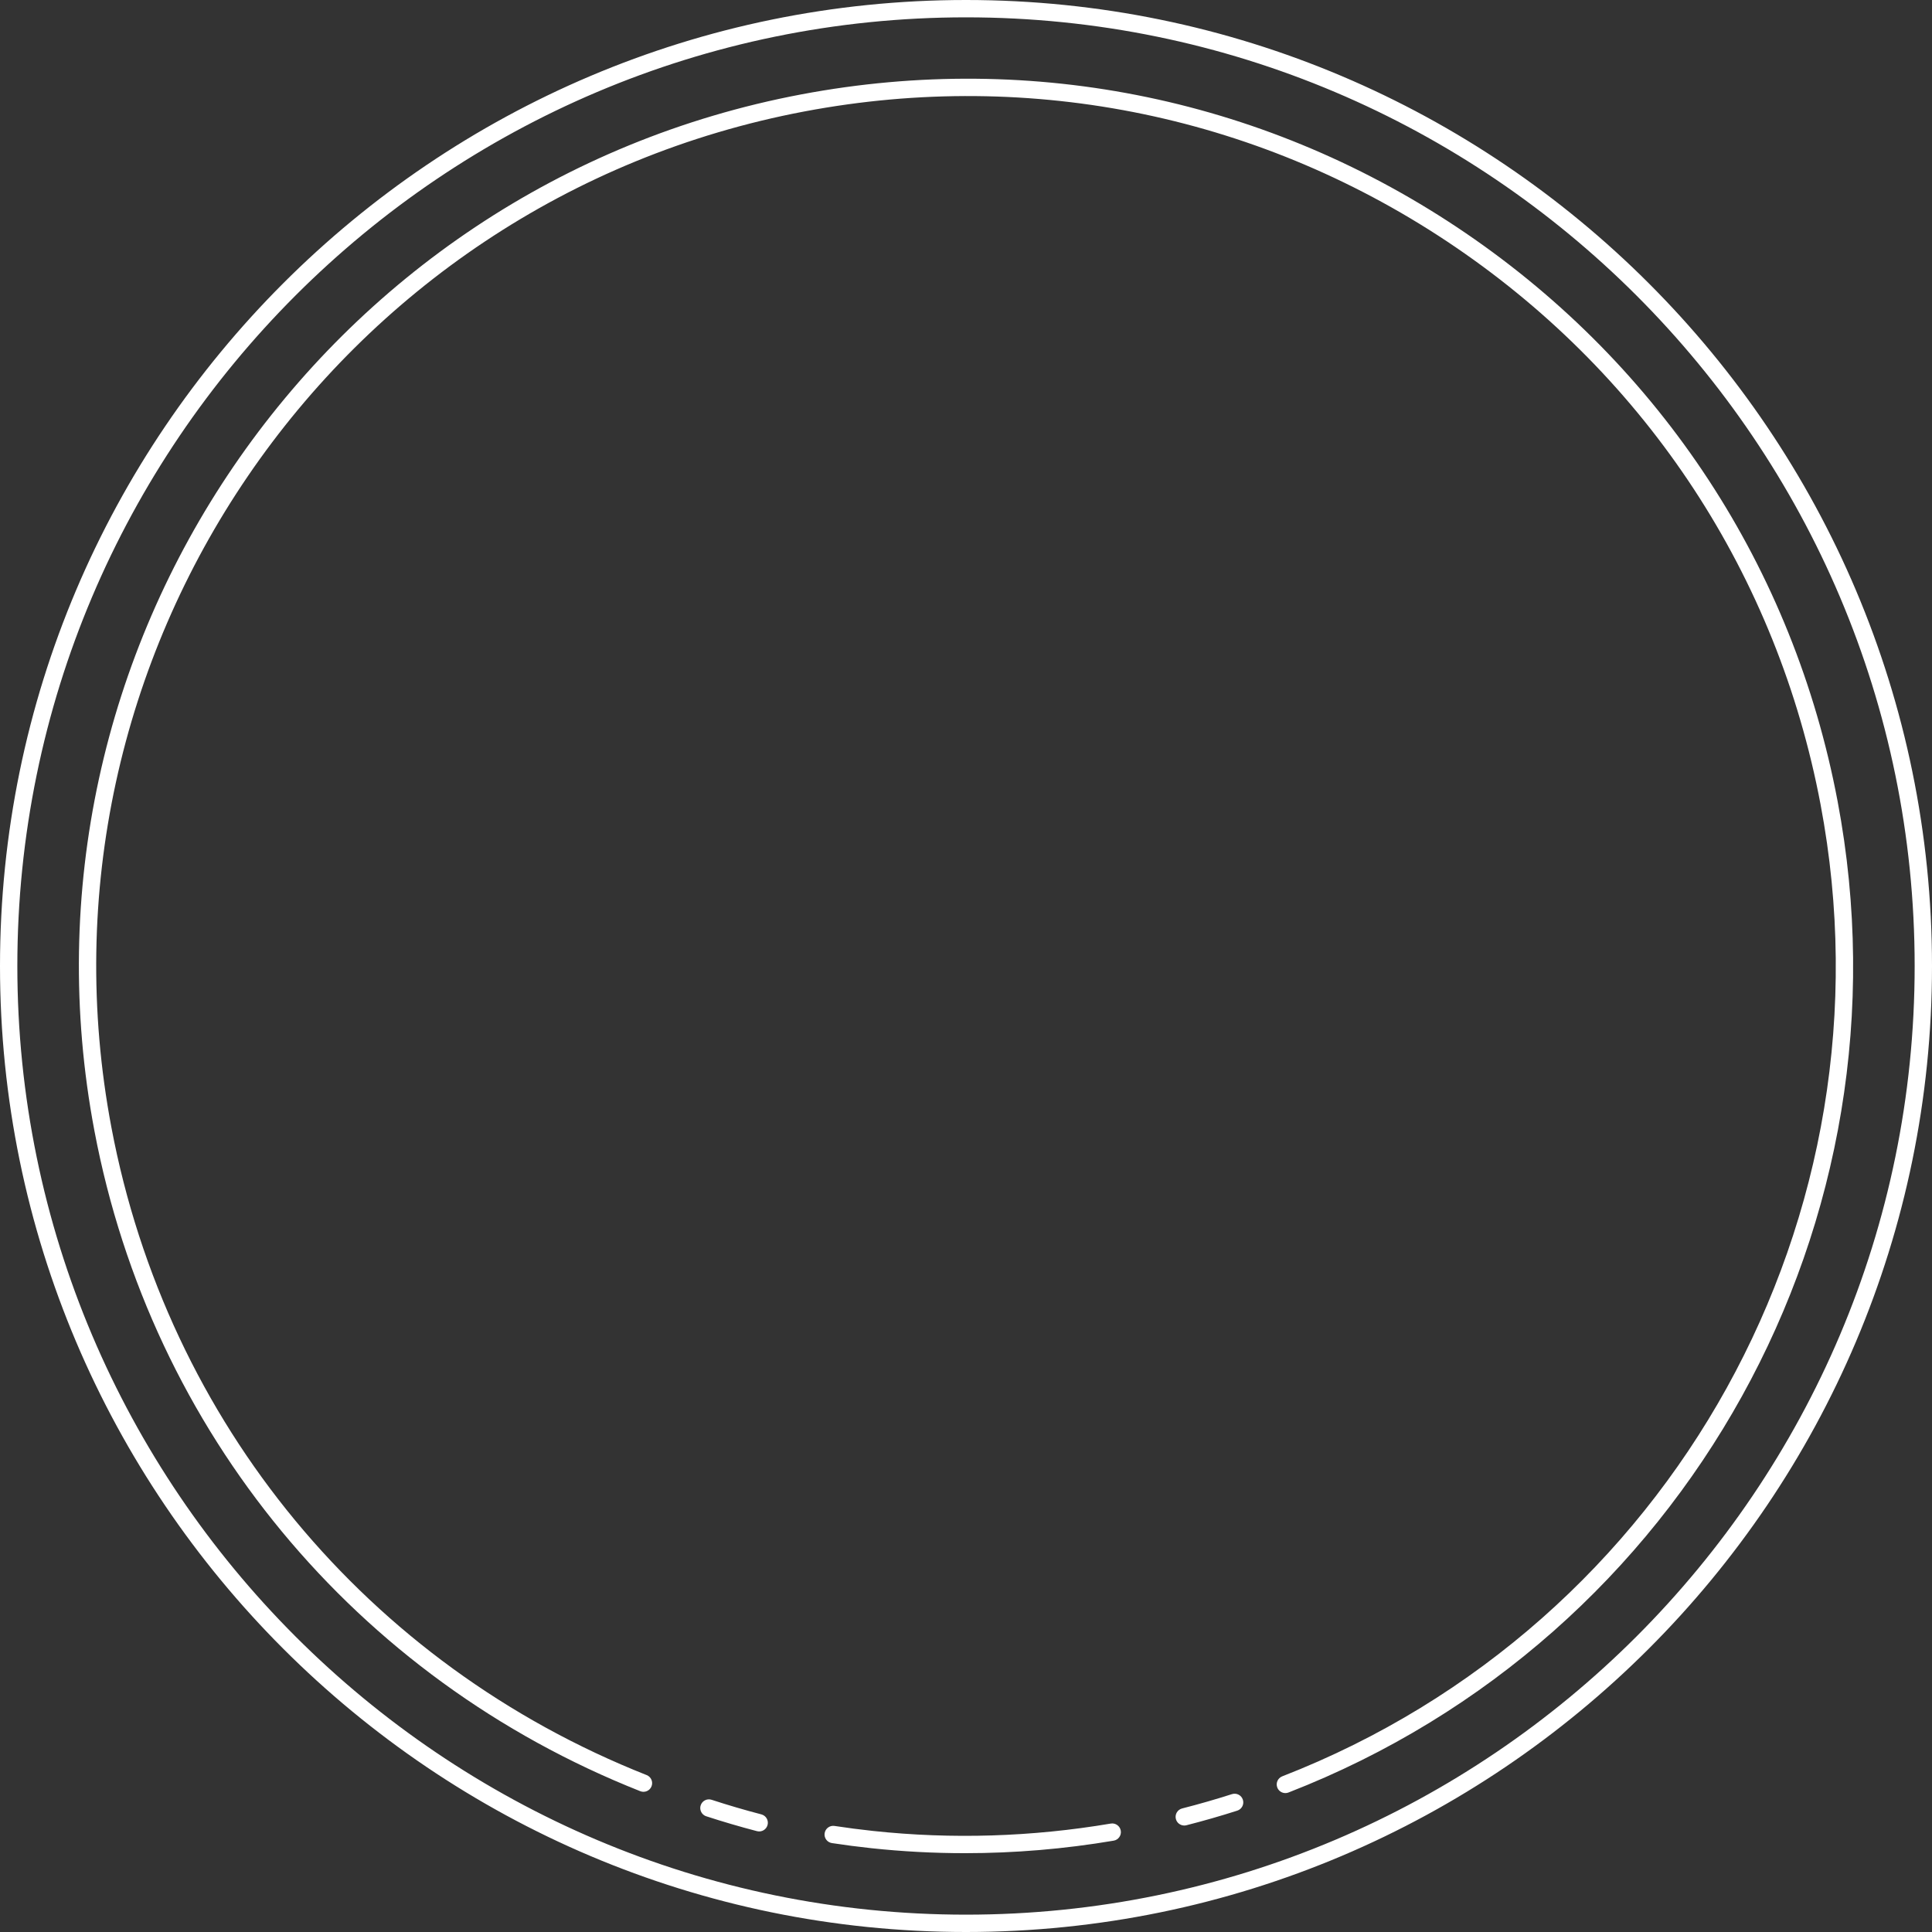 <svg version="1.1" id="图层_1" x="0px" y="0px" width="334.27px" height="334.27px" viewBox="168 852 334.27 334.27" enable-background="new 168 852 334.27 334.27" xml:space="preserve" xmlns:xml="http://www.w3.org/XML/1998/namespace" xmlns="http://www.w3.org/2000/svg" xmlns:xlink="http://www.w3.org/1999/xlink">
  <rect x="168" y="852" width="334.27" height="334.27" fill="#333333" stroke="none"/>
  <path fill="#FFFFFF" d="M335.135,1186.27c-92.158,0-167.135-74.977-167.135-167.135S242.977,852,335.135,852
	s167.135,74.977,167.135,167.135S427.293,1186.27,335.135,1186.27z M335.135,855C244.631,855,171,928.63,171,1019.135
	s73.631,164.135,164.135,164.135s164.135-73.63,164.135-164.135S425.639,855,335.135,855z M373.27,1167.801
	c2.935-0.748,5.894-1.598,8.797-2.527c0.789-0.252,1.225-1.097,0.973-1.886s-1.094-1.224-1.887-0.972
	c-2.846,0.911-5.748,1.744-8.623,2.477c-0.805,0.205-1.288,1.021-1.084,1.824c0.174,0.678,0.783,1.13,1.453,1.13
	C373.02,1167.848,373.145,1167.833,373.27,1167.801z M390.939,1162.133c68.787-26.752,108.737-98.89,94.994-171.527
	c-7.619-40.28-30.47-75.182-64.34-98.275c-33.869-23.094-74.703-31.615-114.986-23.995
	c-83.148,15.73-137.998,96.177-122.268,179.329c9.844,52.024,45.148,94.732,94.442,114.244c0.765,0.303,1.641-0.071,1.946-0.843
	c0.305-0.771-0.072-1.642-0.844-1.946c-48.332-19.13-82.947-61.003-92.599-112.013c-15.423-81.526,38.356-160.399,119.88-175.823
	c39.49-7.47,79.529,0.883,112.738,23.524c33.209,22.643,55.61,56.862,63.083,96.355c13.475,71.218-25.694,141.944-93.136,168.174
	c-0.771,0.3-1.154,1.169-0.854,1.941c0.23,0.594,0.798,0.957,1.398,0.957C390.577,1162.236,390.762,1162.203,390.939,1162.133z
	 M360.686,1170.467c0.816-0.138,1.366-0.913,1.229-1.729c-0.139-0.816-0.918-1.368-1.729-1.229
	c-13.642,2.308-27.477,2.739-41.119,1.278c-2.229-0.238-4.477-0.53-6.68-0.867c-0.822-0.126-1.585,0.438-1.71,1.256
	c-0.126,0.819,0.437,1.584,1.257,1.709c2.248,0.343,4.539,0.641,6.813,0.885c5.382,0.575,10.791,0.863,16.208,0.863
	C343.546,1172.634,352.152,1171.911,360.686,1170.467z M290.19,1166.246c2.879,0.939,5.833,1.806,8.782,2.577
	c0.802,0.21,1.622-0.271,1.832-1.073c0.21-0.801-0.269-1.618-1.073-1.83c-2.892-0.754-5.788-1.605-8.608-2.526
	c-0.79-0.259-1.636,0.172-1.893,0.96c-0.216,0.665,0.057,1.373,0.621,1.733C289.954,1166.152,290.067,1166.207,290.19,1166.246z" class="color c1"/>
</svg>